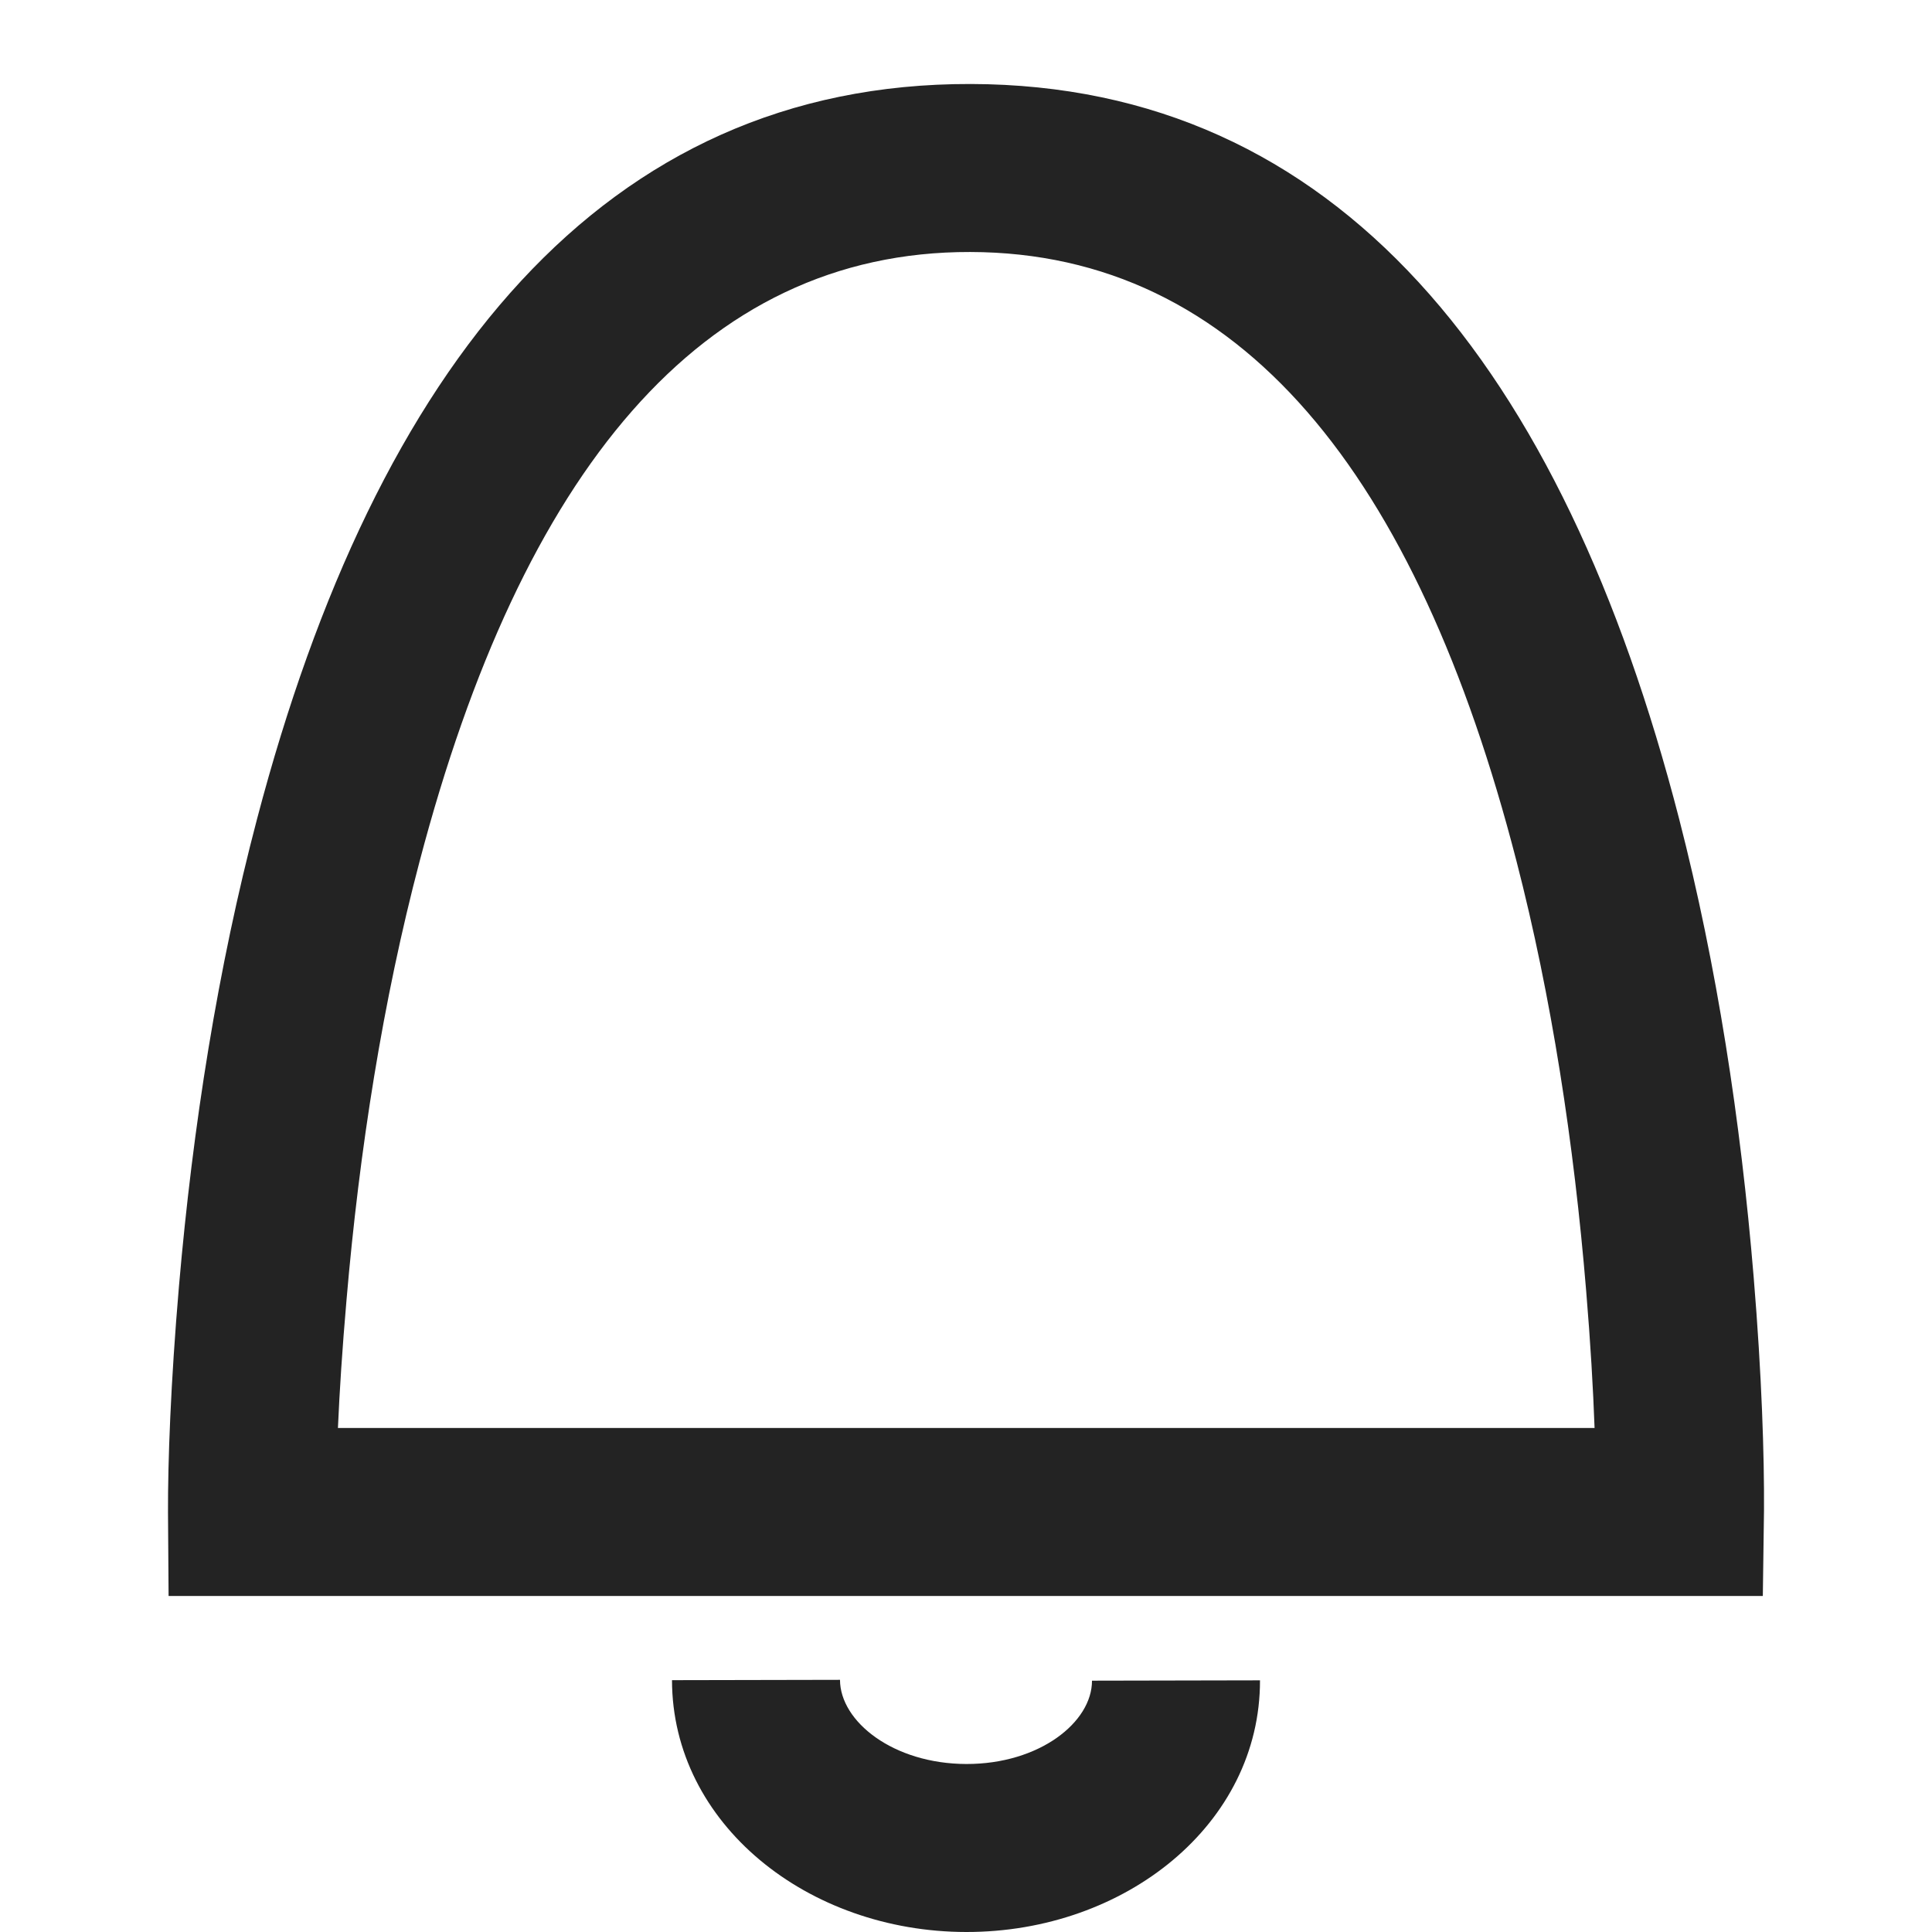 <svg width="23px" height="23px" viewBox="0 0 23 23" xmlns="http://www.w3.org/2000/svg">
    <title>
        notification
    </title>
    <path d="M6.453 17h12.53c-.017-.47-.049-1.02-.1-1.632-.145-1.756-.412-3.5-.83-5.118C16.867 5.646 14.76 3.007 11.551 3c-3.212-.007-5.34 2.636-6.556 7.255-.436 1.653-.717 3.434-.87 5.223-.05.574-.083 1.087-.102 1.522h2.43zm-4.322-1.694c.164-1.895.462-3.786.93-5.56C4.482 4.348 7.187.99 11.556 1c4.364.01 7.047 3.369 8.434 8.75.448 1.74.733 3.592.887 5.453.097 1.17.127 2.132.123 2.778L20.986 19H2.007L2 18.007c-.002-.601.031-1.536.131-2.701zM13 20.008l2-.004c.003 1.713-1.606 2.998-3.497 2.996-1.89-.002-3.5-1.289-3.503-2.998l2-.004c.001.496.633 1 1.505 1.002.87.001 1.496-.498 1.495-.992z" fill="#232323"/>
</svg>
